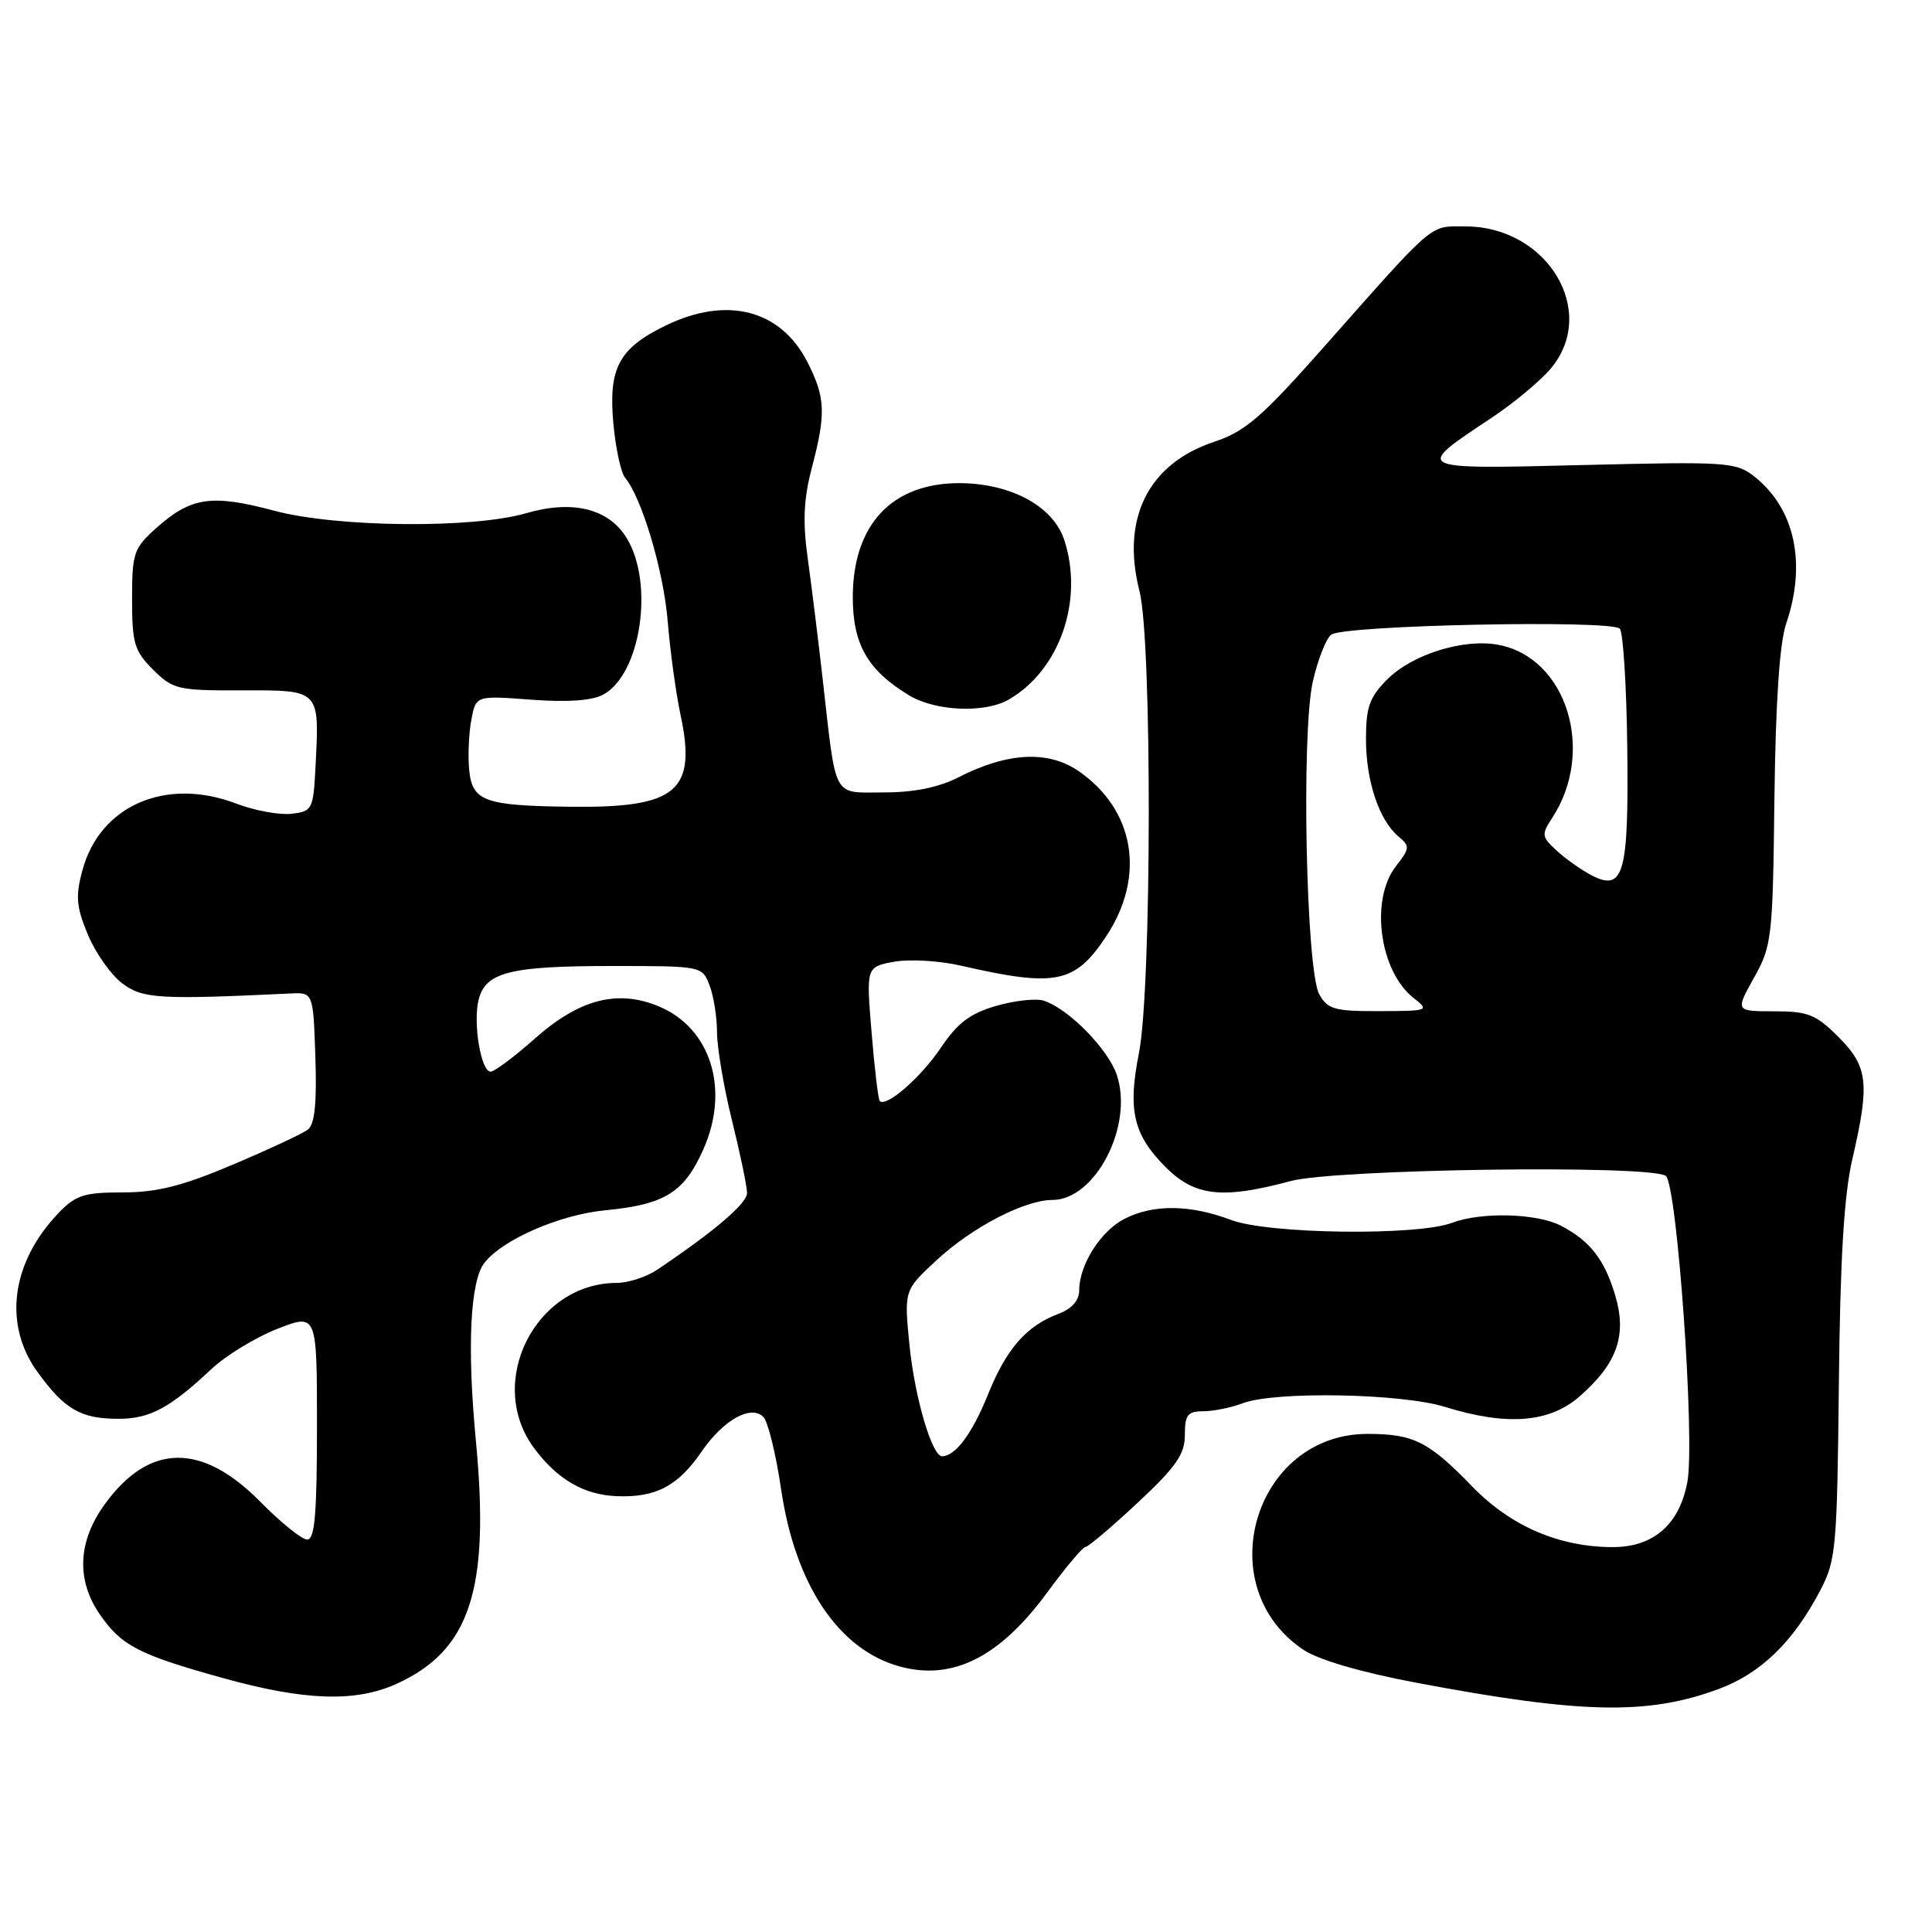 <?xml version="1.0" encoding="UTF-8" standalone="no"?>
<!DOCTYPE svg PUBLIC "-//W3C//DTD SVG 1.1//EN" "http://www.w3.org/Graphics/SVG/1.1/DTD/svg11.dtd" >
<svg xmlns="http://www.w3.org/2000/svg" xmlns:xlink="http://www.w3.org/1999/xlink" version="1.1" viewBox="0 0 256 256">
 <g >
 <path fill="currentColor"
d=" M 227.69 223.82 C 233.31 221.74 237.61 217.58 241.20 210.72 C 243.28 206.77 243.43 205.05 243.66 183.37 C 243.83 166.77 244.34 158.36 245.45 153.56 C 247.78 143.52 247.53 141.33 243.60 137.40 C 240.62 134.42 239.57 134.00 235.07 134.00 C 229.94 134.00 229.94 134.00 232.41 129.56 C 234.79 125.31 234.90 124.28 235.12 105.81 C 235.28 93.00 235.80 85.20 236.68 82.62 C 239.40 74.65 237.82 67.37 232.47 63.15 C 230.03 61.23 228.86 61.15 209.78 61.62 C 187.13 62.18 187.26 62.25 197.66 55.35 C 200.58 53.41 204.10 50.48 205.48 48.84 C 211.83 41.29 205.06 30.01 194.17 30.00 C 189.31 30.00 190.38 29.08 175.11 46.33 C 167.16 55.30 164.97 57.18 160.89 58.54 C 152.15 61.44 148.52 68.70 150.99 78.33 C 152.67 84.90 152.61 131.00 150.91 139.58 C 149.41 147.12 150.18 150.38 154.46 154.66 C 158.32 158.52 161.96 158.93 171.00 156.50 C 176.95 154.90 218.38 154.32 220.71 155.80 C 222.21 156.75 224.63 190.85 223.58 196.40 C 222.53 202.00 219.09 205.00 213.72 205.00 C 206.62 205.00 200.18 202.23 195.08 196.97 C 189.30 191.00 187.31 190.00 181.21 190.00 C 166.19 190.00 160.18 210.24 172.72 218.61 C 174.73 219.95 180.38 221.60 187.72 222.98 C 209.58 227.10 218.30 227.28 227.69 223.82 Z  M 52.54 223.12 C 62.31 218.68 64.94 210.63 63.05 190.84 C 61.87 178.43 62.30 169.69 64.21 167.30 C 66.67 164.21 74.19 160.95 80.19 160.37 C 88.11 159.61 90.66 158.01 93.21 152.27 C 96.72 144.32 94.19 136.23 87.30 133.35 C 81.84 131.07 76.76 132.39 70.89 137.60 C 68.16 140.02 65.52 142.00 65.01 142.00 C 63.73 142.00 62.65 135.54 63.42 132.47 C 64.34 128.82 67.56 128.00 81.09 128.00 C 93.01 128.00 93.05 128.01 94.02 130.57 C 94.56 131.98 95.01 134.79 95.01 136.82 C 95.02 138.84 95.91 144.10 97.00 148.50 C 98.09 152.90 98.98 157.20 98.99 158.06 C 99.00 159.45 94.72 163.11 87.09 168.24 C 85.67 169.20 83.25 169.99 81.72 169.99 C 70.89 170.02 64.30 183.23 70.79 191.91 C 73.86 196.04 77.39 198.08 81.72 198.25 C 86.89 198.46 89.84 196.91 92.97 192.34 C 95.84 188.15 99.50 186.10 101.15 187.75 C 101.76 188.36 102.82 192.69 103.51 197.39 C 105.38 210.05 111.16 218.64 119.27 220.83 C 126.27 222.72 132.50 219.57 138.83 210.92 C 141.22 207.66 143.47 204.99 143.83 204.98 C 144.20 204.97 147.31 202.33 150.75 199.12 C 155.85 194.35 157.00 192.70 157.00 190.14 C 157.00 187.48 157.37 187.00 159.43 187.00 C 160.77 187.00 163.13 186.52 164.66 185.94 C 168.92 184.32 185.70 184.62 191.50 186.43 C 199.71 188.97 205.33 188.53 209.34 185.00 C 214.28 180.67 215.59 176.94 214.04 171.70 C 212.63 166.91 210.68 164.40 206.80 162.40 C 203.63 160.76 196.27 160.57 192.43 162.02 C 187.82 163.78 168.12 163.53 163.12 161.65 C 157.67 159.59 152.77 159.55 148.97 161.52 C 145.82 163.15 143.00 167.61 143.00 170.98 C 143.00 172.32 142.03 173.42 140.25 174.09 C 135.97 175.71 133.34 178.73 130.88 184.86 C 128.83 189.93 126.65 192.88 124.86 192.97 C 123.51 193.03 121.21 185.21 120.51 178.23 C 119.79 170.96 119.79 170.96 124.15 166.94 C 128.84 162.60 135.78 159.00 139.44 159.00 C 145.13 159.00 150.21 149.20 148.00 142.48 C 146.85 139.01 141.57 133.63 138.28 132.59 C 137.26 132.27 134.43 132.58 131.98 133.29 C 128.54 134.29 126.87 135.55 124.67 138.83 C 122.03 142.76 117.42 146.78 116.57 145.89 C 116.37 145.67 115.88 141.59 115.49 136.82 C 114.77 128.13 114.77 128.13 118.44 127.44 C 120.46 127.07 124.45 127.29 127.31 127.95 C 139.90 130.84 142.43 130.33 146.58 124.06 C 151.84 116.11 150.36 107.30 142.90 102.16 C 138.89 99.41 133.50 99.68 127.04 102.98 C 124.38 104.34 121.12 105.00 117.12 105.00 C 110.23 105.00 110.85 106.15 109.01 90.00 C 108.42 84.78 107.53 77.58 107.03 74.00 C 106.35 69.13 106.49 66.13 107.56 62.03 C 109.47 54.79 109.38 52.67 106.99 47.98 C 103.45 41.04 96.36 39.20 88.26 43.11 C 82.01 46.14 80.61 48.74 81.27 56.07 C 81.57 59.37 82.27 62.62 82.82 63.29 C 85.07 66.01 87.94 75.68 88.48 82.38 C 88.80 86.29 89.56 91.82 90.16 94.65 C 92.35 104.85 89.71 107.07 75.60 106.90 C 64.19 106.76 62.57 106.17 62.17 102.03 C 61.99 100.16 62.12 97.18 62.45 95.40 C 63.06 92.16 63.06 92.16 70.35 92.71 C 75.15 93.07 78.42 92.85 79.91 92.05 C 84.90 89.38 86.72 77.33 83.04 71.30 C 80.66 67.39 75.88 66.21 69.73 68.00 C 62.63 70.07 44.60 69.89 36.32 67.67 C 28.06 65.46 25.31 65.86 20.74 69.94 C 17.71 72.65 17.50 73.26 17.50 79.40 C 17.50 85.23 17.80 86.26 20.28 88.73 C 22.91 91.35 23.54 91.50 32.07 91.48 C 42.45 91.45 42.33 91.32 41.81 101.54 C 41.51 107.29 41.40 107.51 38.60 107.83 C 37.01 108.01 33.74 107.41 31.33 106.49 C 21.99 102.92 13.23 106.72 10.91 115.35 C 9.99 118.76 10.11 120.16 11.65 123.86 C 12.67 126.30 14.72 129.20 16.22 130.32 C 18.93 132.34 21.12 132.47 38.50 131.64 C 41.50 131.50 41.50 131.50 41.79 140.10 C 41.99 146.21 41.70 148.98 40.79 149.68 C 40.08 150.22 35.60 152.31 30.83 154.33 C 24.14 157.16 20.80 158.00 16.26 158.00 C 11.14 158.00 10.03 158.36 7.74 160.75 C 1.48 167.28 0.40 175.50 4.97 181.80 C 8.57 186.77 10.70 188.00 15.71 188.00 C 19.84 188.00 22.50 186.58 28.00 181.42 C 29.93 179.61 33.86 177.21 36.75 176.08 C 42.00 174.03 42.00 174.03 42.00 189.01 C 42.00 200.57 41.71 204.00 40.71 204.00 C 40.00 204.00 37.21 201.75 34.51 199.01 C 26.73 191.11 19.75 191.22 13.88 199.32 C 10.30 204.27 10.08 209.37 13.25 213.95 C 16.10 218.07 18.39 219.25 29.50 222.34 C 40.35 225.36 47.10 225.59 52.54 223.12 Z  M 133.63 92.71 C 140.41 88.84 143.65 79.53 141.01 71.52 C 139.54 67.08 133.97 64.06 127.20 64.02 C 118.21 63.98 113.01 69.50 113.00 79.12 C 113.00 85.36 114.94 88.77 120.41 92.11 C 123.90 94.24 130.44 94.54 133.63 92.71 Z  M 174.81 131.75 C 173.06 128.63 172.41 97.23 173.95 90.34 C 174.59 87.49 175.68 84.68 176.38 84.10 C 177.90 82.84 213.41 82.10 214.63 83.30 C 215.07 83.74 215.52 90.80 215.62 98.99 C 215.83 115.74 215.16 118.19 210.92 116.00 C 209.59 115.31 207.51 113.85 206.31 112.75 C 204.27 110.90 204.22 110.59 205.66 108.40 C 211.46 99.55 207.61 87.14 198.54 85.44 C 193.95 84.58 187.16 86.69 183.84 90.00 C 181.46 92.39 181.00 93.67 181.00 97.96 C 181.00 103.51 182.75 108.72 185.33 110.86 C 186.84 112.11 186.81 112.42 184.99 114.75 C 181.51 119.16 182.77 128.67 187.30 132.23 C 189.44 133.91 189.33 133.96 182.79 133.98 C 176.85 134.00 175.92 133.74 174.81 131.75 Z "/>
</g>
</svg>